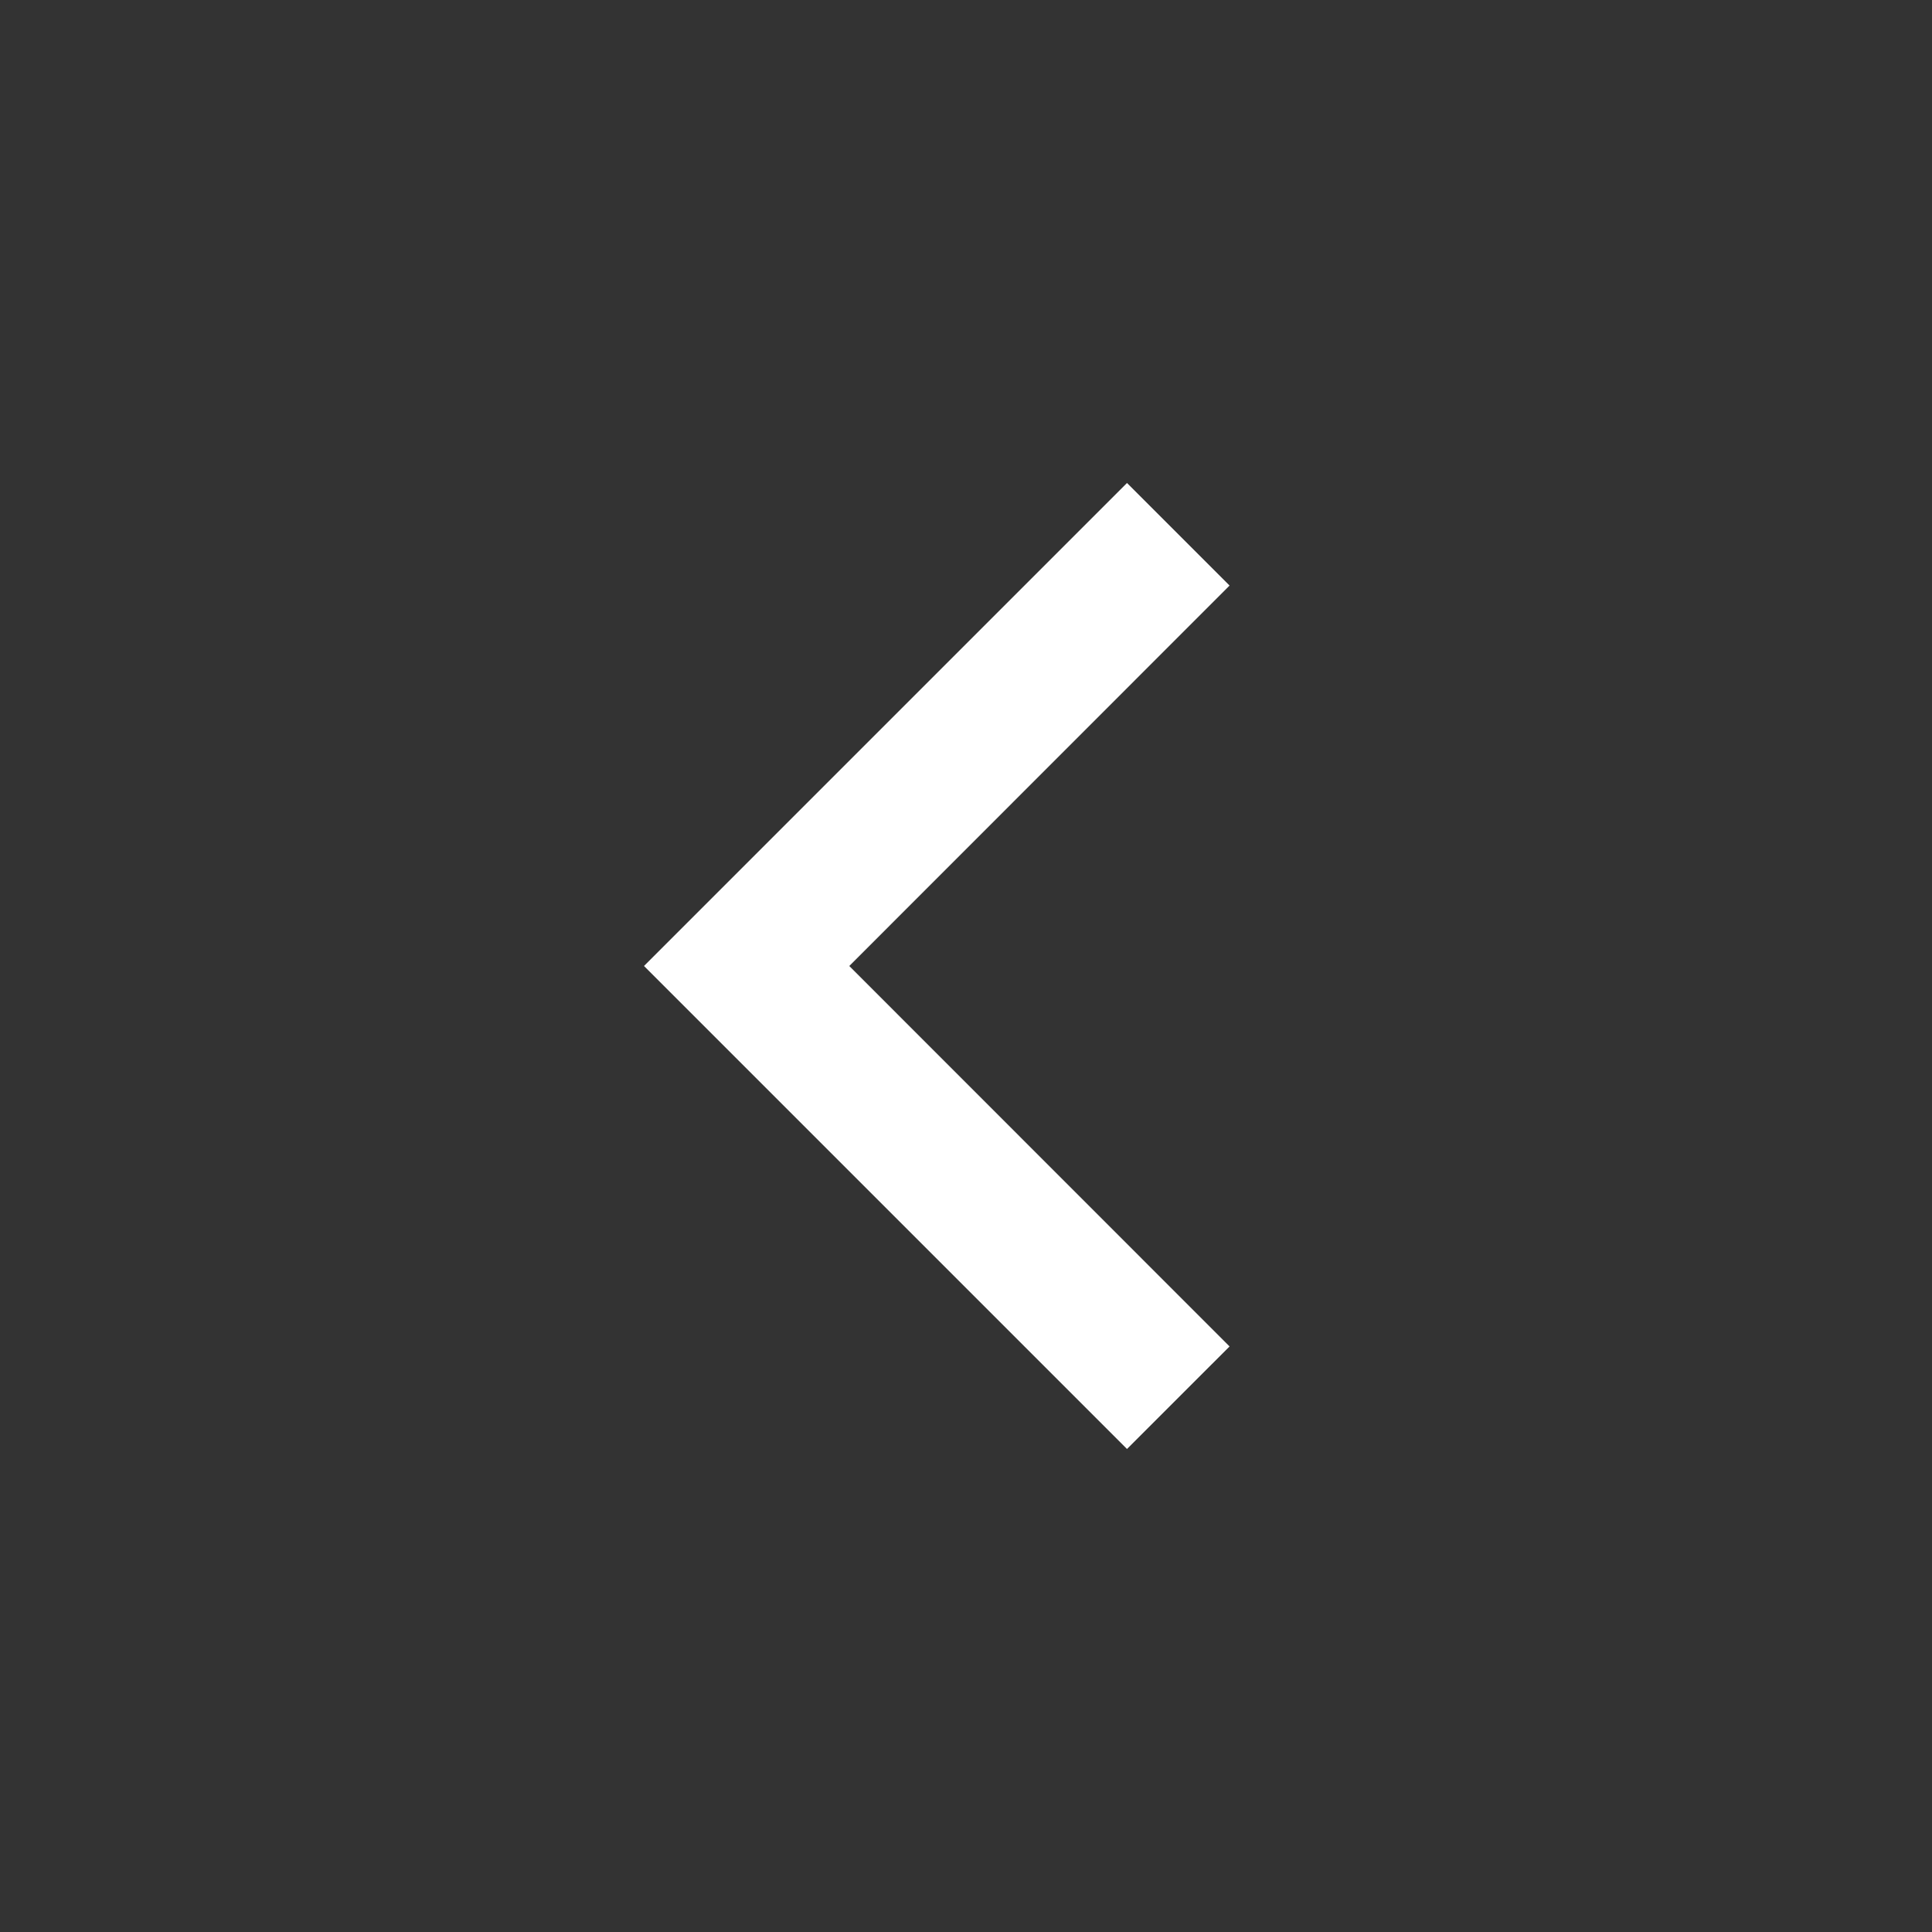 <svg width="24" height="24" viewBox="0 0 24 24" fill="none" xmlns="http://www.w3.org/2000/svg">
<rect x="0" y="0" width="24" height="24" fill="#333333" stroke="none"/>
<path d="M14 18L8 12L14 6L15.274 7.274L10.55 12L15.274 16.726L14 18Z" fill="white"/>
</svg>
